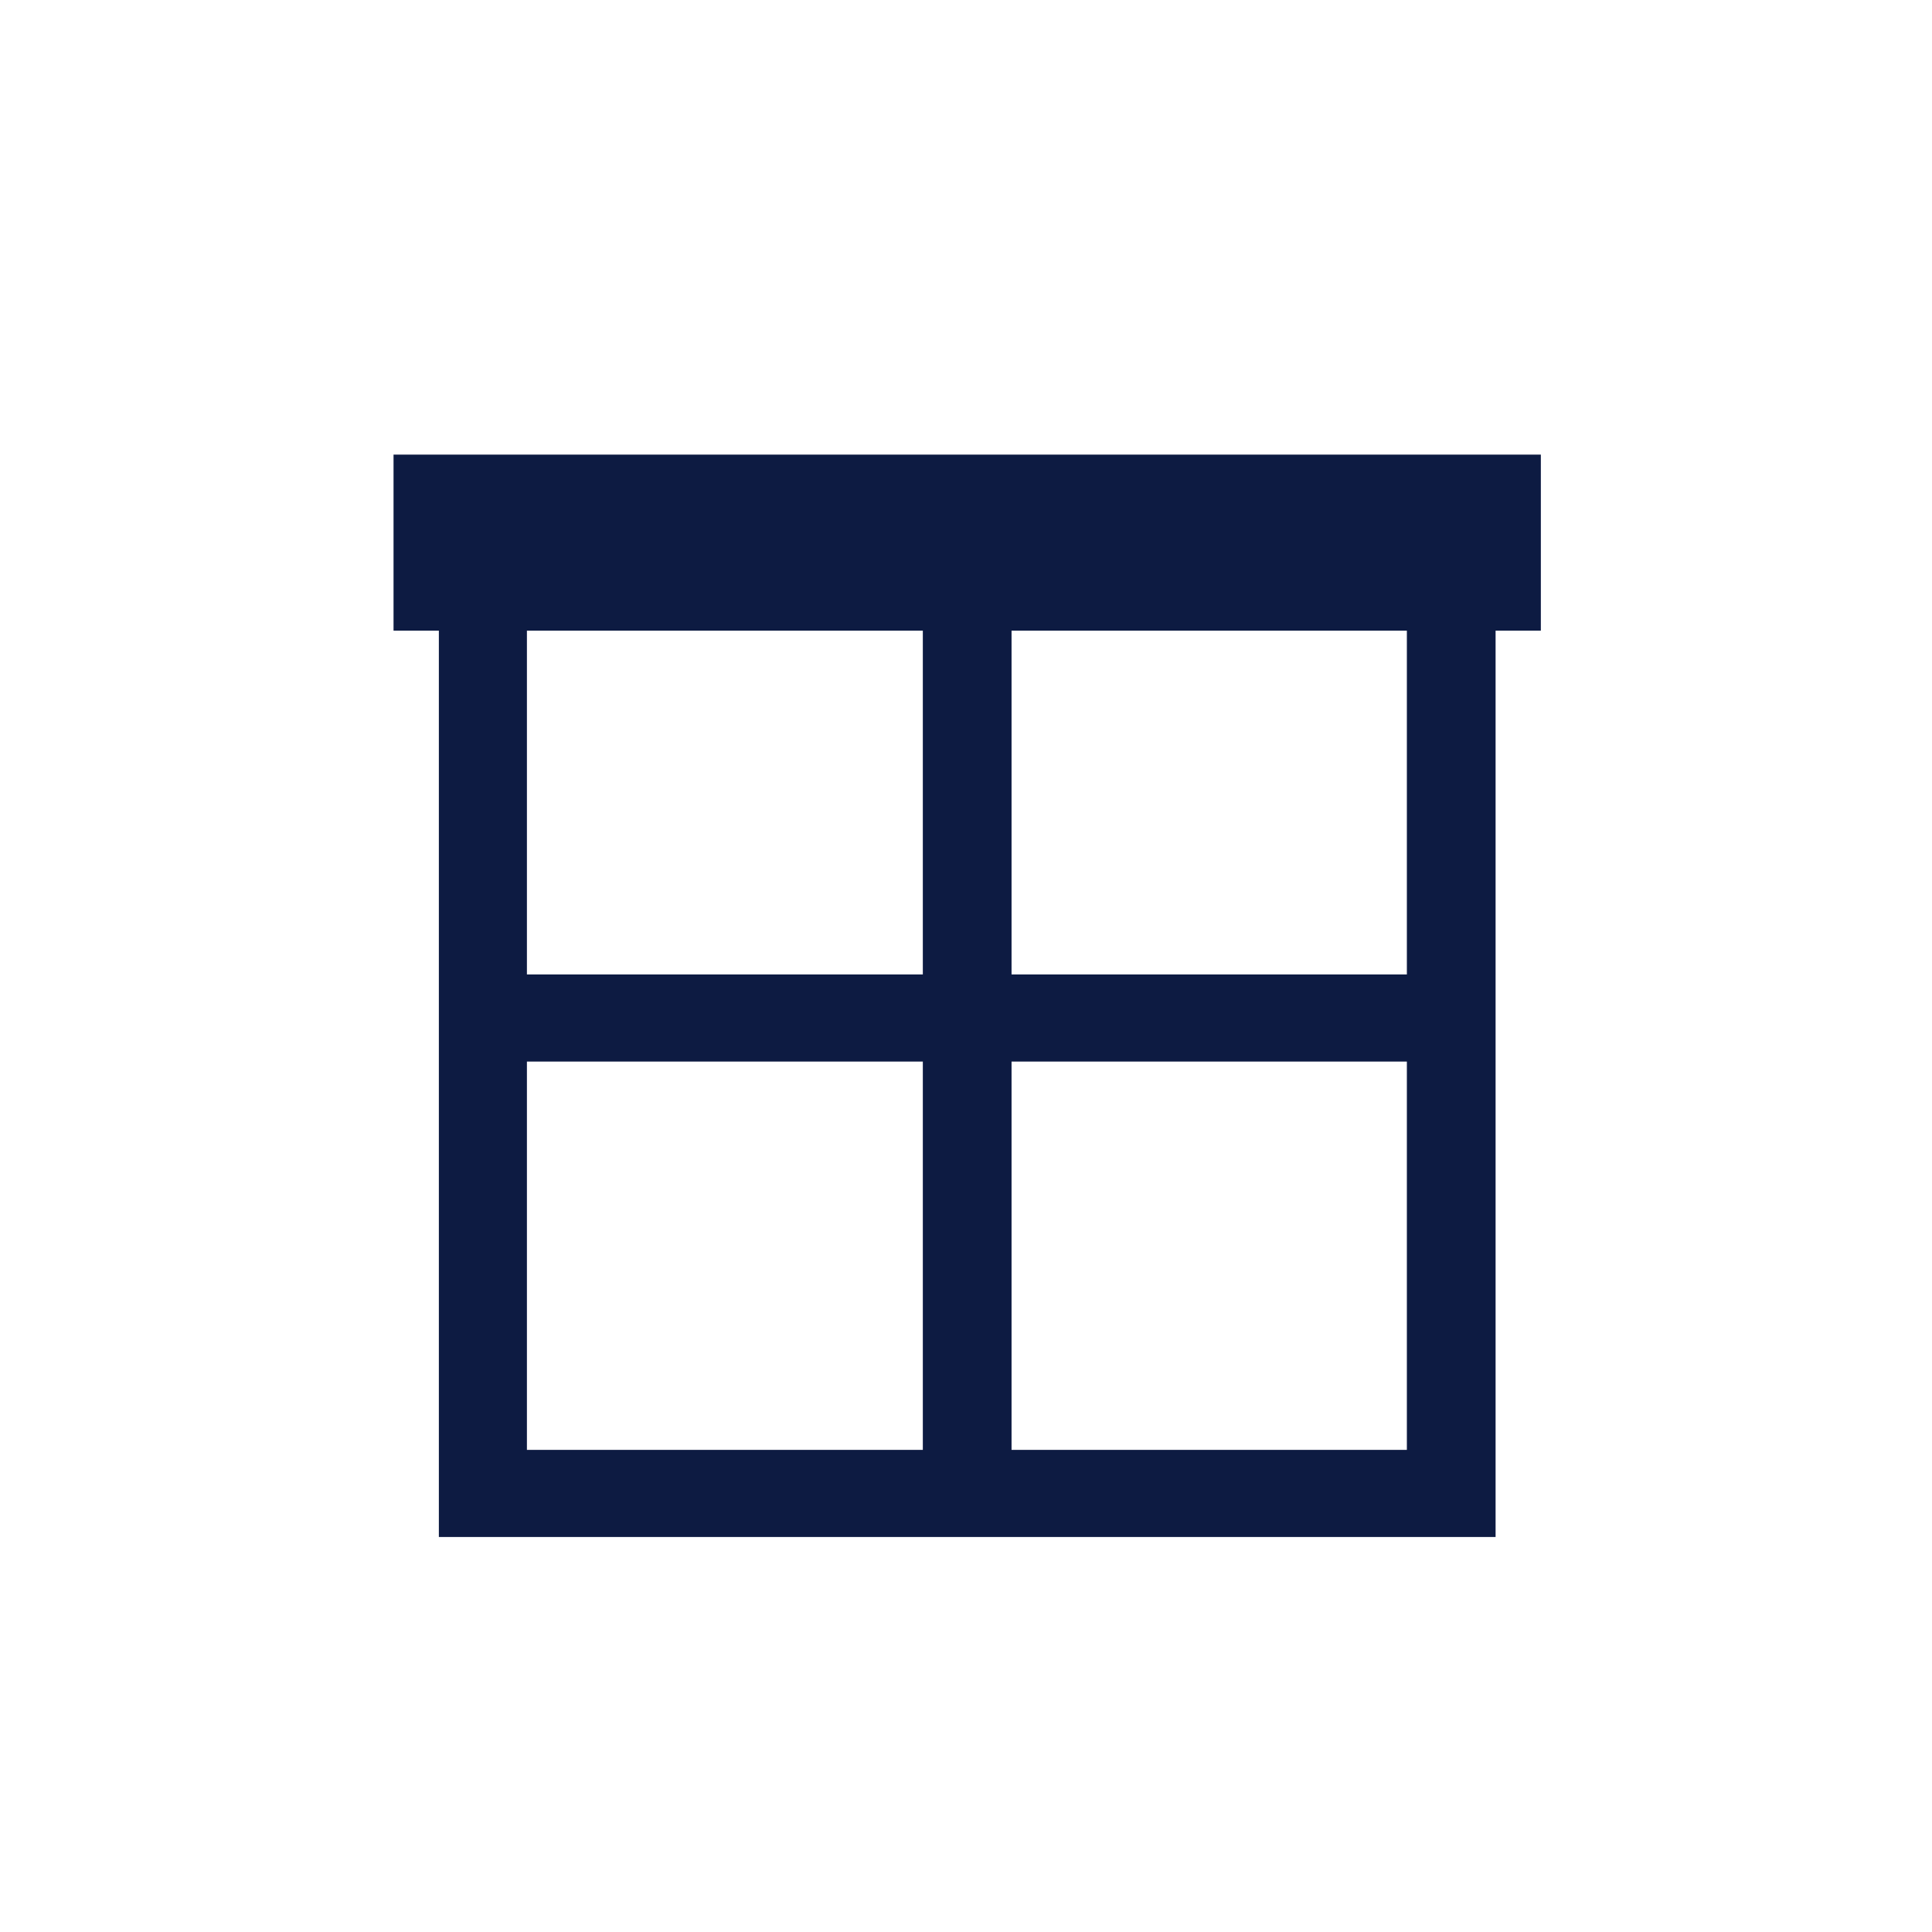 <svg width="27" height="27" viewBox="0 0 26 26" xmlns="http://www.w3.org/2000/svg"><g id="icons-/-window" stroke="none" stroke-width="1" fill="none" fill-rule="evenodd"><g id="noun_window_451997" transform="translate(5 6)" fill="#0D1B42" fill-rule="nonzero"><g id="Group" transform="translate(.16)"><g id="a-link"><g id="a"><path d="M15.576 2.487V.118H.136v2.369h.61v12.197h14.221V2.487h.609zm-1.803 0v4.627h-5.32V2.487h5.32zm0 5.8v5.225h-5.32V8.286h5.32zm-6.514-5.8v4.627H1.931V2.487h5.328zM1.931 13.512V8.286h5.328v5.226H1.931z" id="Shape"/></g></g></g></g></g></svg>